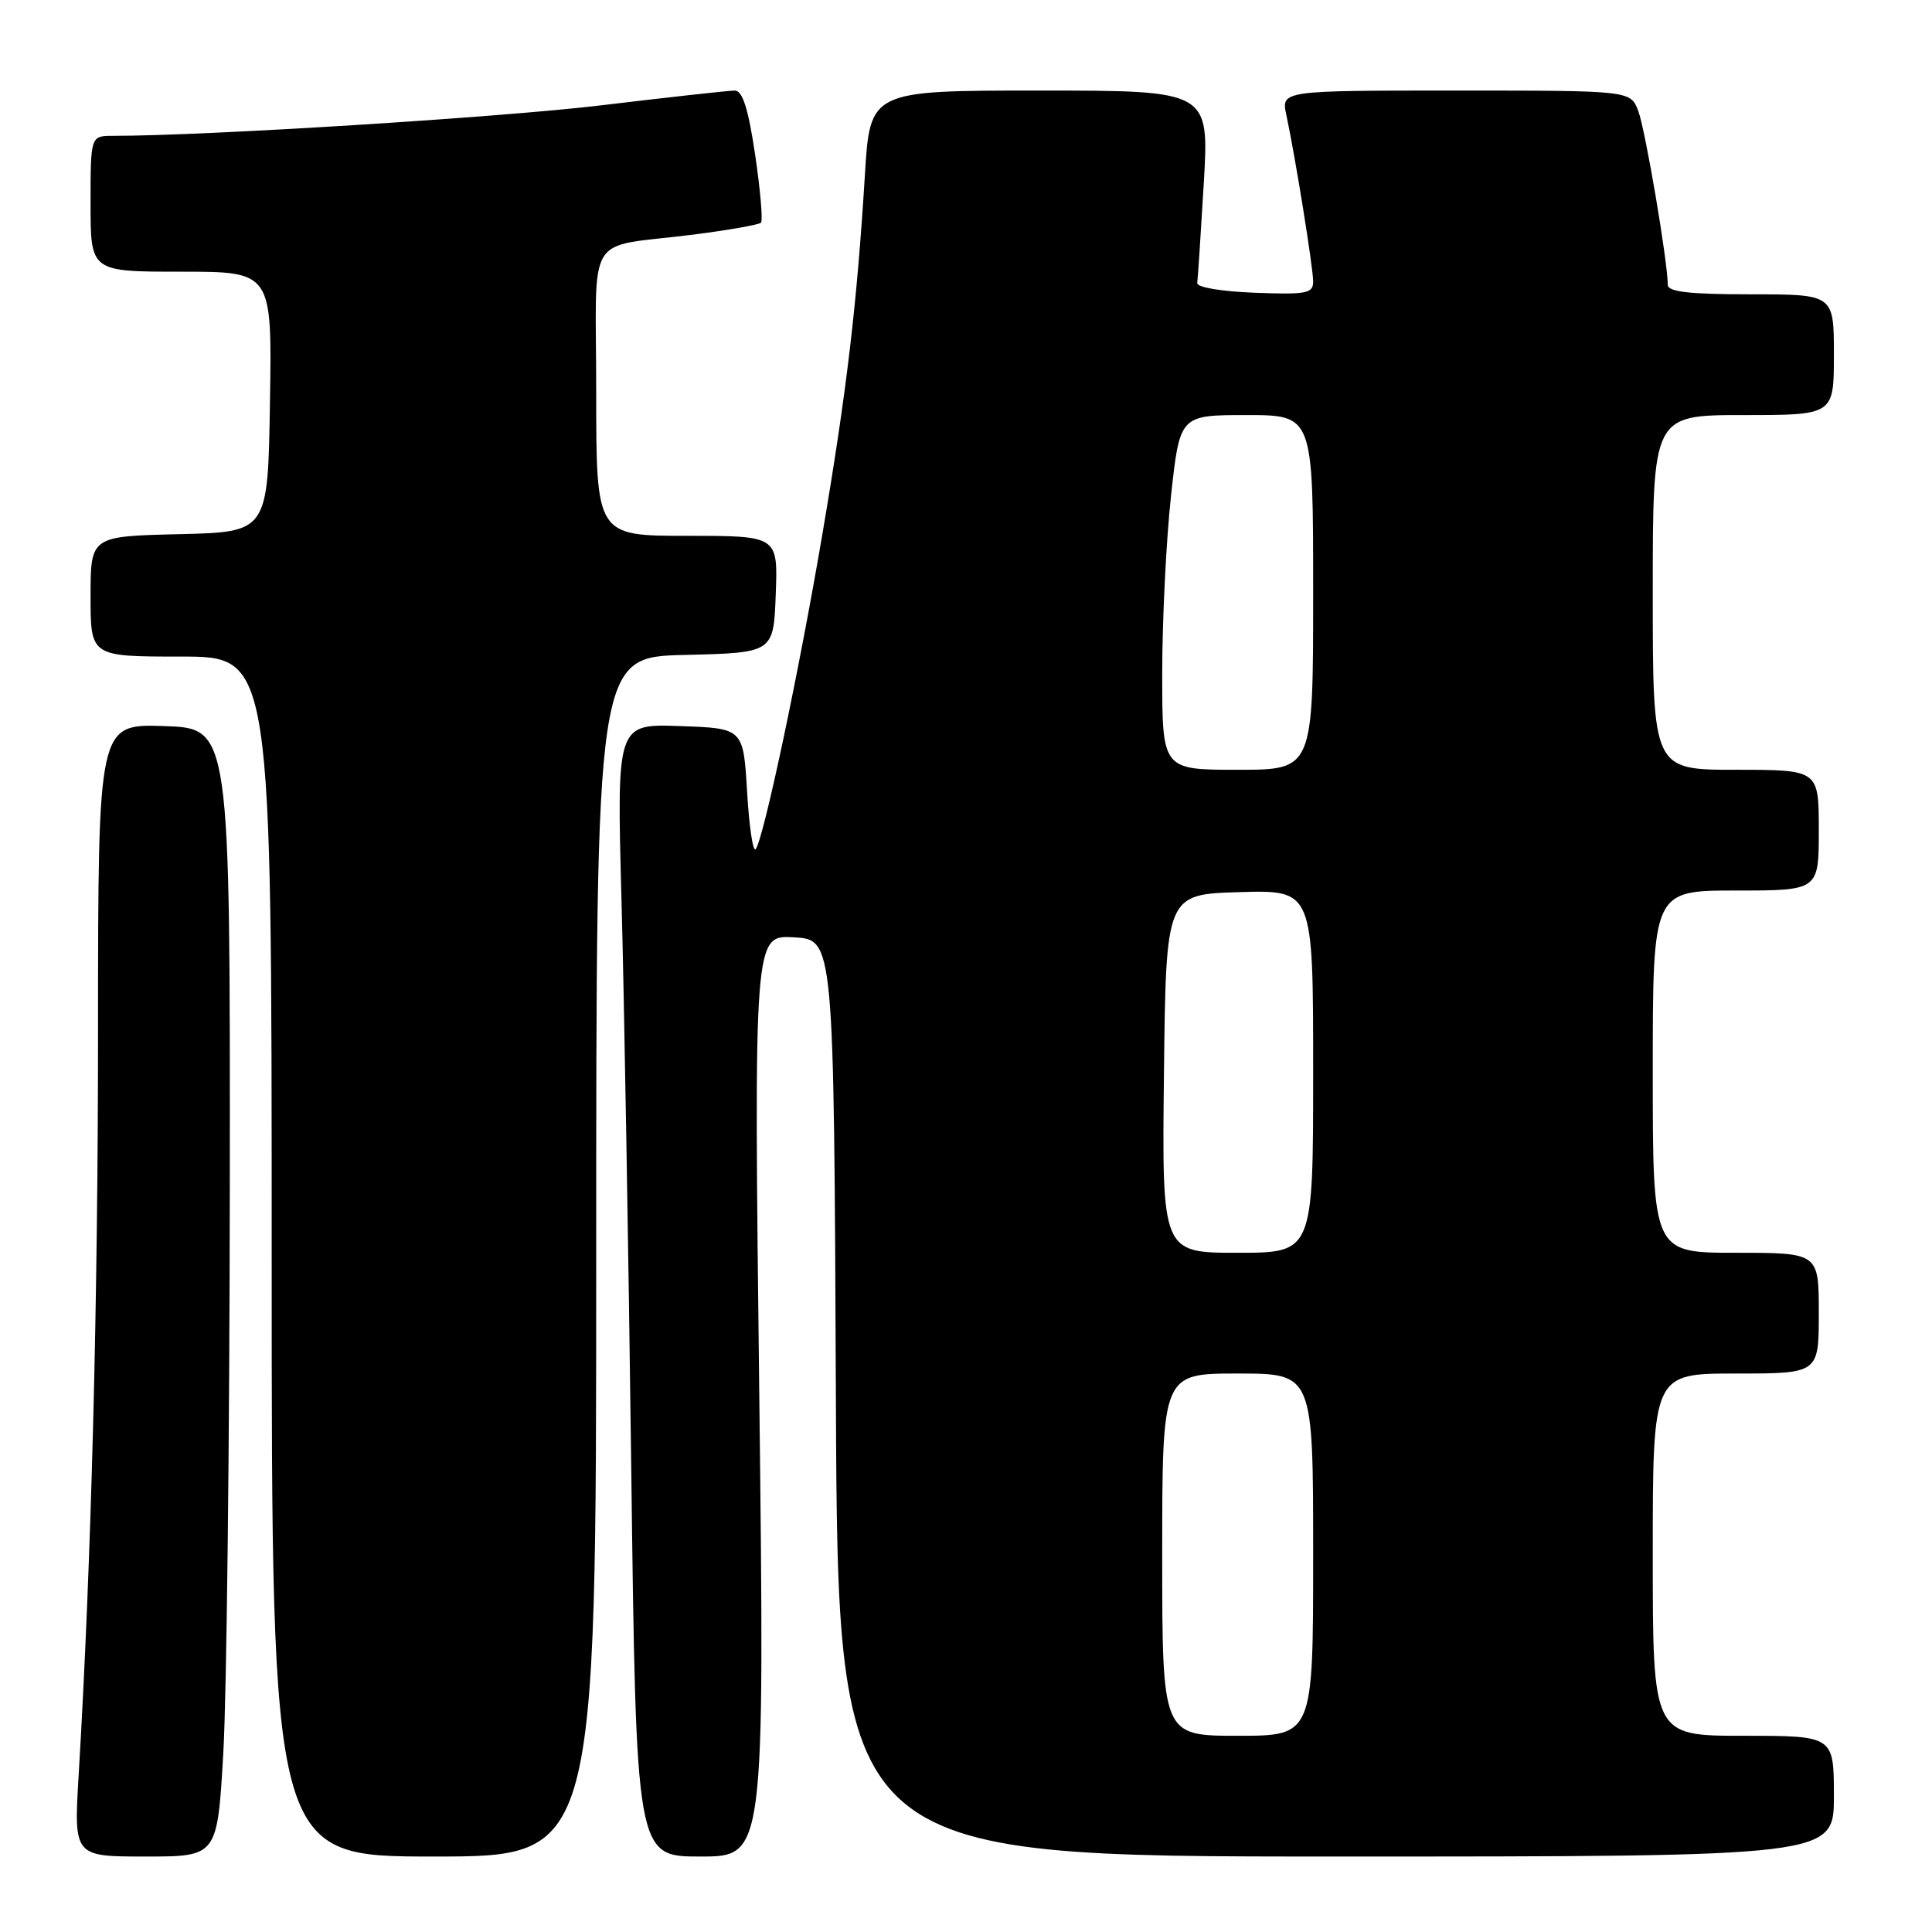 <?xml version="1.0" encoding="UTF-8" standalone="no"?>
<!DOCTYPE svg PUBLIC "-//W3C//DTD SVG 1.1//EN" "http://www.w3.org/Graphics/SVG/1.1/DTD/svg11.dtd" >
<svg xmlns="http://www.w3.org/2000/svg" xmlns:xlink="http://www.w3.org/1999/xlink" version="1.1" viewBox="0 0 256 256">
 <g >
 <path fill="currentColor"
d=" M 29.59 232.25 C 30.03 224.69 30.42 191.05 30.45 157.50 C 30.50 96.50 30.50 96.50 21.75 96.21 C 13.00 95.92 13.00 95.92 12.99 136.21 C 12.99 172.96 12.10 207.04 10.42 235.25 C 9.78 246.00 9.78 246.00 19.29 246.00 C 28.80 246.00 28.80 246.00 29.59 232.25 Z  M 79.00 166.53 C 79.00 87.06 79.00 87.06 90.75 86.78 C 102.50 86.50 102.50 86.50 102.79 78.75 C 103.08 71.00 103.08 71.00 91.04 71.00 C 79.00 71.00 79.00 71.00 79.00 52.02 C 79.00 30.16 77.28 32.94 91.92 31.08 C 96.54 30.49 100.55 29.78 100.83 29.51 C 101.10 29.23 100.75 25.18 100.06 20.50 C 99.15 14.37 98.39 12.00 97.36 12.00 C 96.57 12.00 88.63 12.88 79.71 13.95 C 66.43 15.55 27.28 18.00 14.99 18.00 C 12.00 18.00 12.00 18.00 12.00 27.00 C 12.00 36.00 12.00 36.00 24.02 36.00 C 36.05 36.00 36.05 36.00 35.77 53.25 C 35.50 70.50 35.50 70.50 23.75 70.78 C 12.00 71.06 12.00 71.06 12.00 79.03 C 12.00 87.00 12.00 87.00 24.00 87.00 C 36.00 87.00 36.00 87.00 36.00 166.50 C 36.00 246.00 36.00 246.00 57.50 246.00 C 79.00 246.00 79.00 246.00 79.00 166.53 Z  M 100.61 184.95 C 99.89 123.89 99.89 123.89 105.20 124.20 C 110.50 124.50 110.50 124.50 110.76 185.25 C 111.02 246.00 111.02 246.00 177.01 246.00 C 243.00 246.00 243.00 246.00 243.00 238.00 C 243.00 230.00 243.00 230.00 231.00 230.00 C 219.00 230.00 219.00 230.00 219.00 206.00 C 219.00 182.00 219.00 182.00 230.00 182.00 C 241.00 182.00 241.00 182.00 241.00 174.00 C 241.00 166.00 241.00 166.00 230.00 166.00 C 219.00 166.00 219.00 166.00 219.00 142.00 C 219.00 118.00 219.00 118.00 230.00 118.00 C 241.00 118.00 241.00 118.00 241.00 110.00 C 241.00 102.00 241.00 102.00 230.00 102.00 C 219.00 102.00 219.00 102.00 219.00 78.50 C 219.00 55.00 219.00 55.00 231.00 55.00 C 243.00 55.00 243.00 55.00 243.00 47.00 C 243.00 39.00 243.00 39.00 232.00 39.00 C 223.87 39.00 221.00 38.67 220.99 37.75 C 220.98 34.64 218.01 17.15 217.08 14.71 C 216.05 12.00 216.05 12.00 192.90 12.00 C 169.75 12.00 169.75 12.00 170.45 15.25 C 171.65 20.86 173.99 35.42 174.00 37.29 C 174.00 38.89 173.14 39.05 166.25 38.79 C 161.82 38.62 158.56 38.07 158.64 37.50 C 158.72 36.95 159.11 30.99 159.51 24.25 C 160.22 12.00 160.22 12.00 137.75 12.00 C 115.28 12.00 115.28 12.00 114.60 23.25 C 113.54 40.45 112.19 51.87 108.94 70.95 C 105.84 89.15 101.26 110.78 100.15 112.50 C 99.79 113.05 99.28 109.67 99.00 105.00 C 98.50 96.50 98.50 96.50 90.11 96.21 C 81.72 95.91 81.72 95.91 82.35 119.21 C 82.70 132.02 83.28 165.79 83.64 194.25 C 84.29 246.00 84.29 246.00 92.80 246.00 C 101.32 246.00 101.32 246.00 100.61 184.95 Z  M 154.00 206.00 C 154.00 182.00 154.00 182.00 164.00 182.00 C 174.00 182.00 174.00 182.00 174.00 206.00 C 174.00 230.00 174.00 230.00 164.00 230.00 C 154.00 230.00 154.00 230.00 154.00 206.00 Z  M 154.23 142.25 C 154.50 118.50 154.50 118.50 164.25 118.21 C 174.00 117.93 174.00 117.93 174.00 141.96 C 174.00 166.00 174.00 166.00 163.98 166.00 C 153.96 166.00 153.96 166.00 154.23 142.25 Z  M 154.00 89.25 C 154.00 82.24 154.52 71.66 155.16 65.75 C 156.33 55.00 156.33 55.00 165.16 55.00 C 174.00 55.00 174.00 55.00 174.00 78.50 C 174.00 102.00 174.00 102.00 164.00 102.00 C 154.00 102.00 154.00 102.00 154.00 89.25 Z "/>
</g>
</svg>